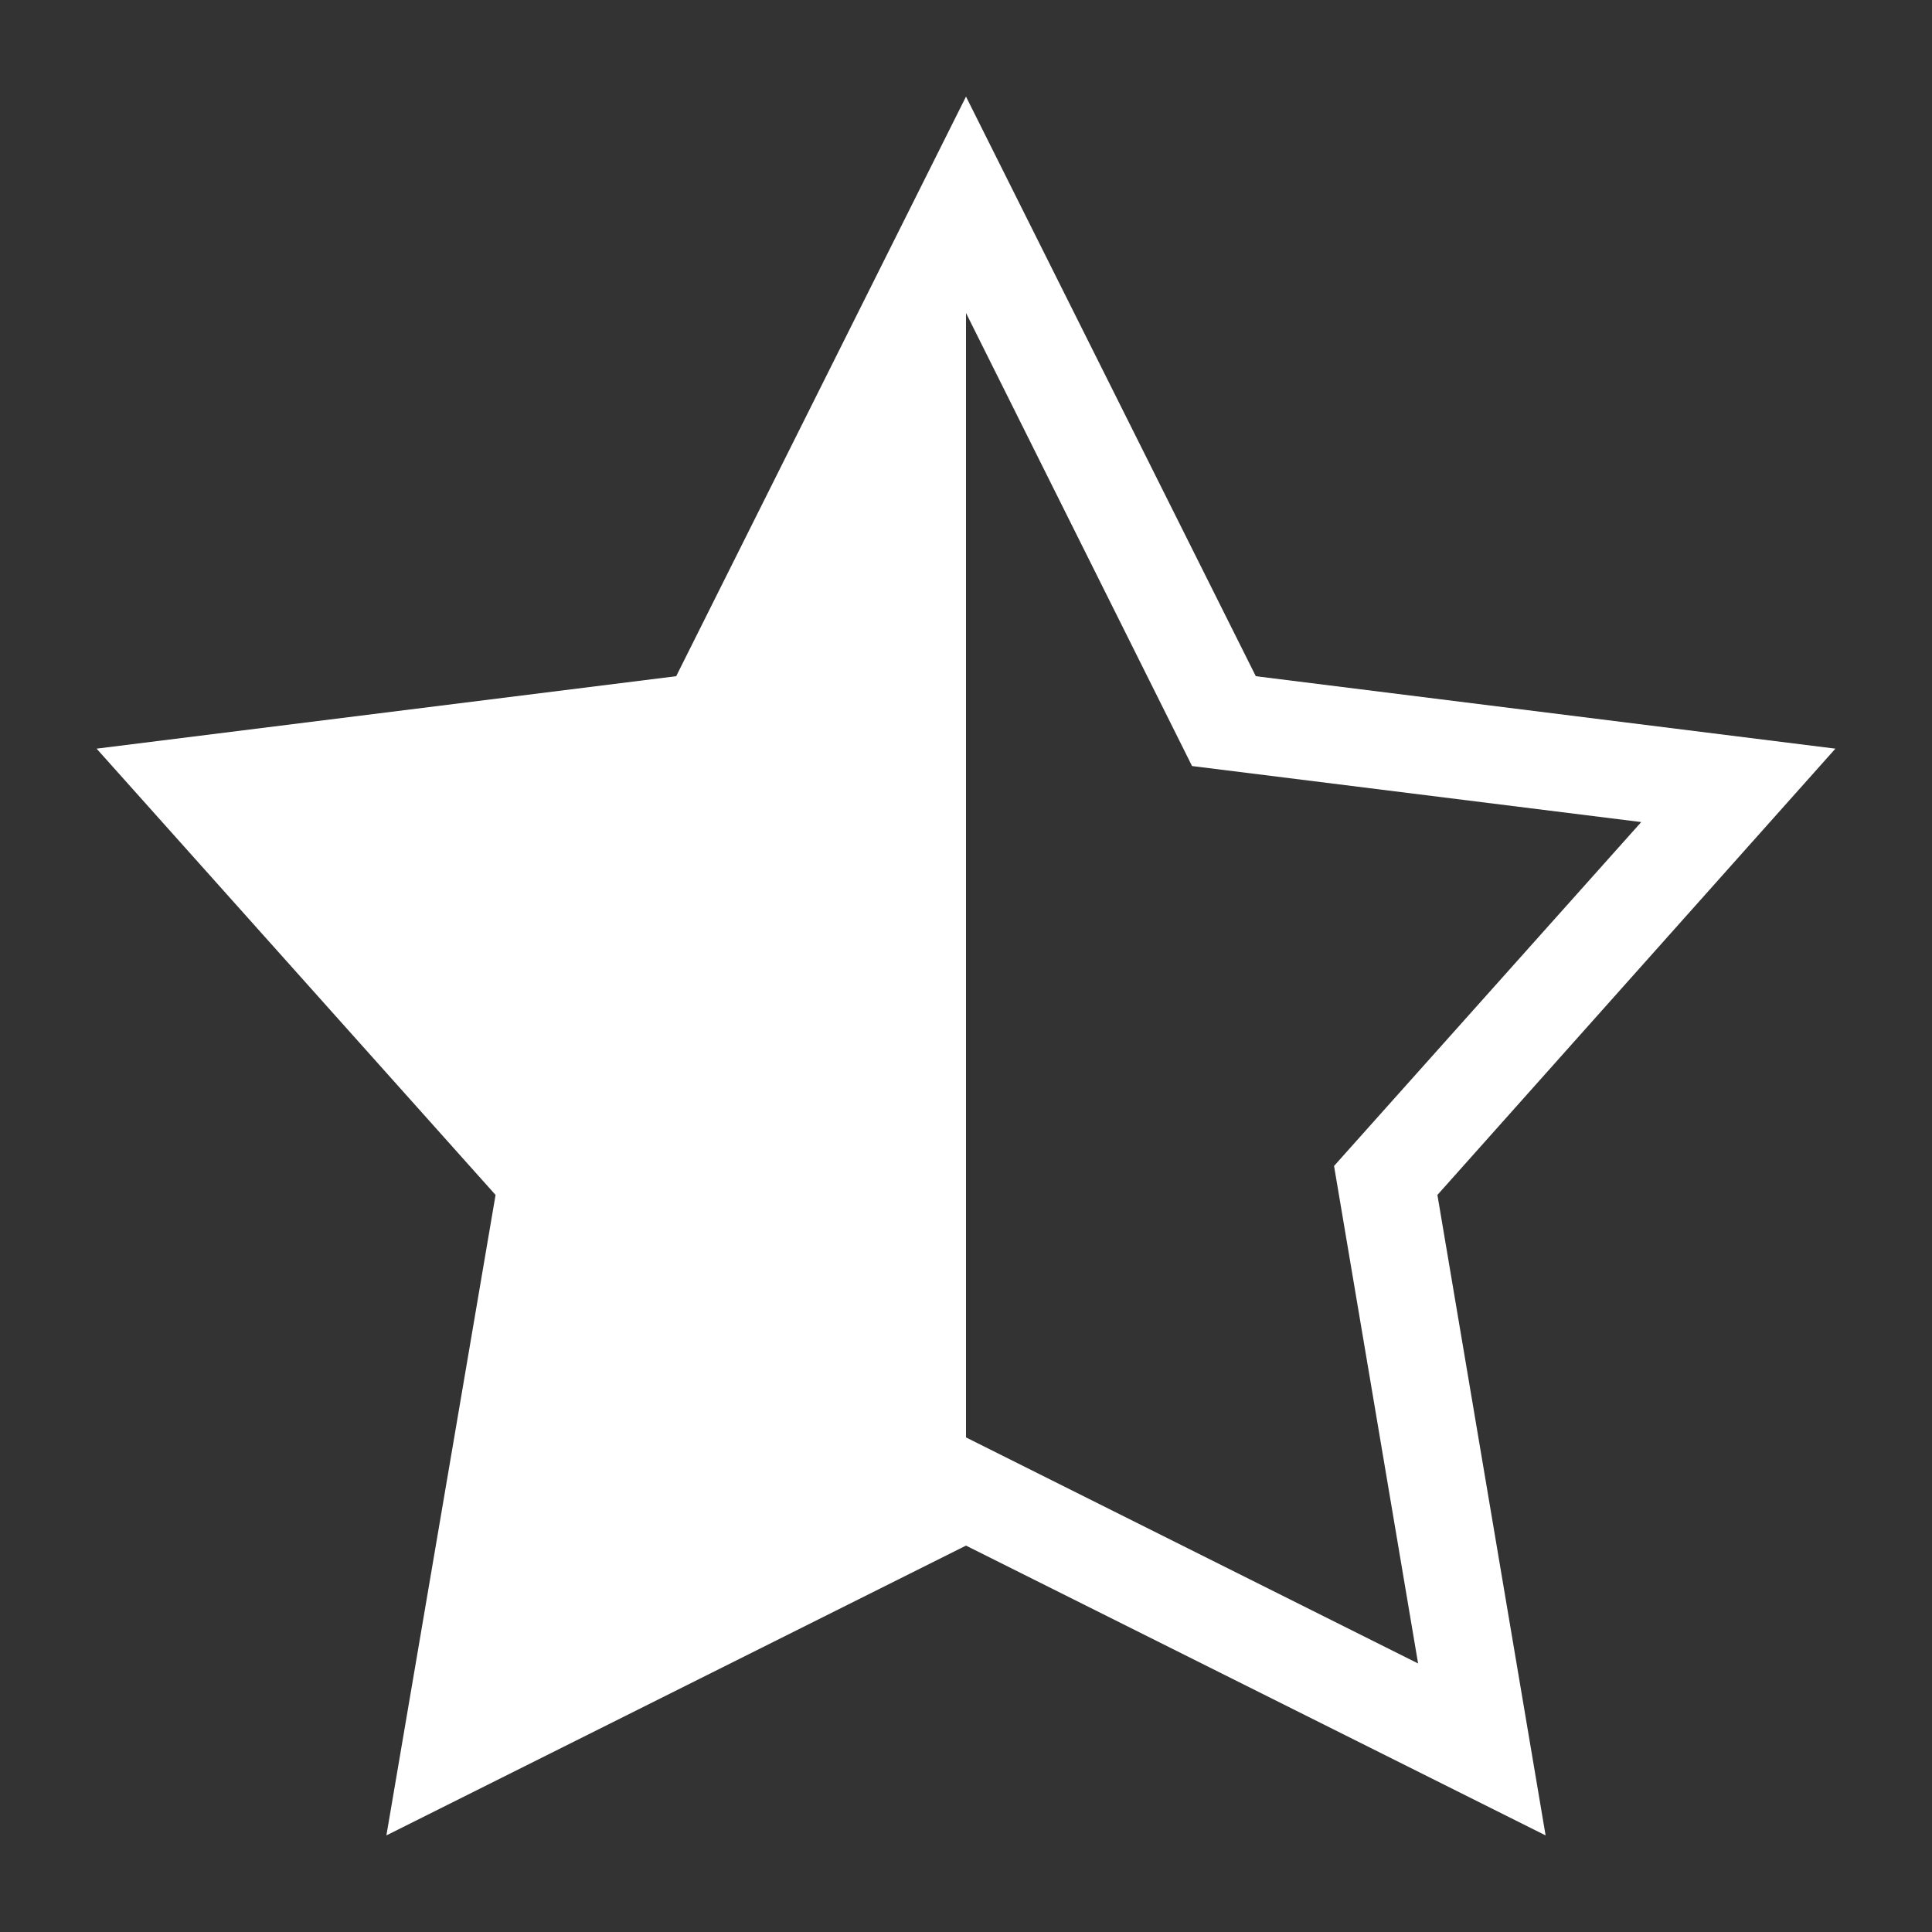 <svg width="20" height="20" viewBox="0 0 20 20" fill="none" xmlns="http://www.w3.org/2000/svg">
<rect x="0" y="0" width="20" height="20" fill="#333333" stroke="none"/>
<path d="M10 1L7 7L1 7.75L5.13 12.37L4 19L10 16L16 19L14.88 12.37L19 7.75L13 7L10 1ZM10 3.24L12.34 7.93L16.99 8.51L13.81 12.07L14.68 17.22L10 14.88V3.24Z" fill="white"/>
</svg>
